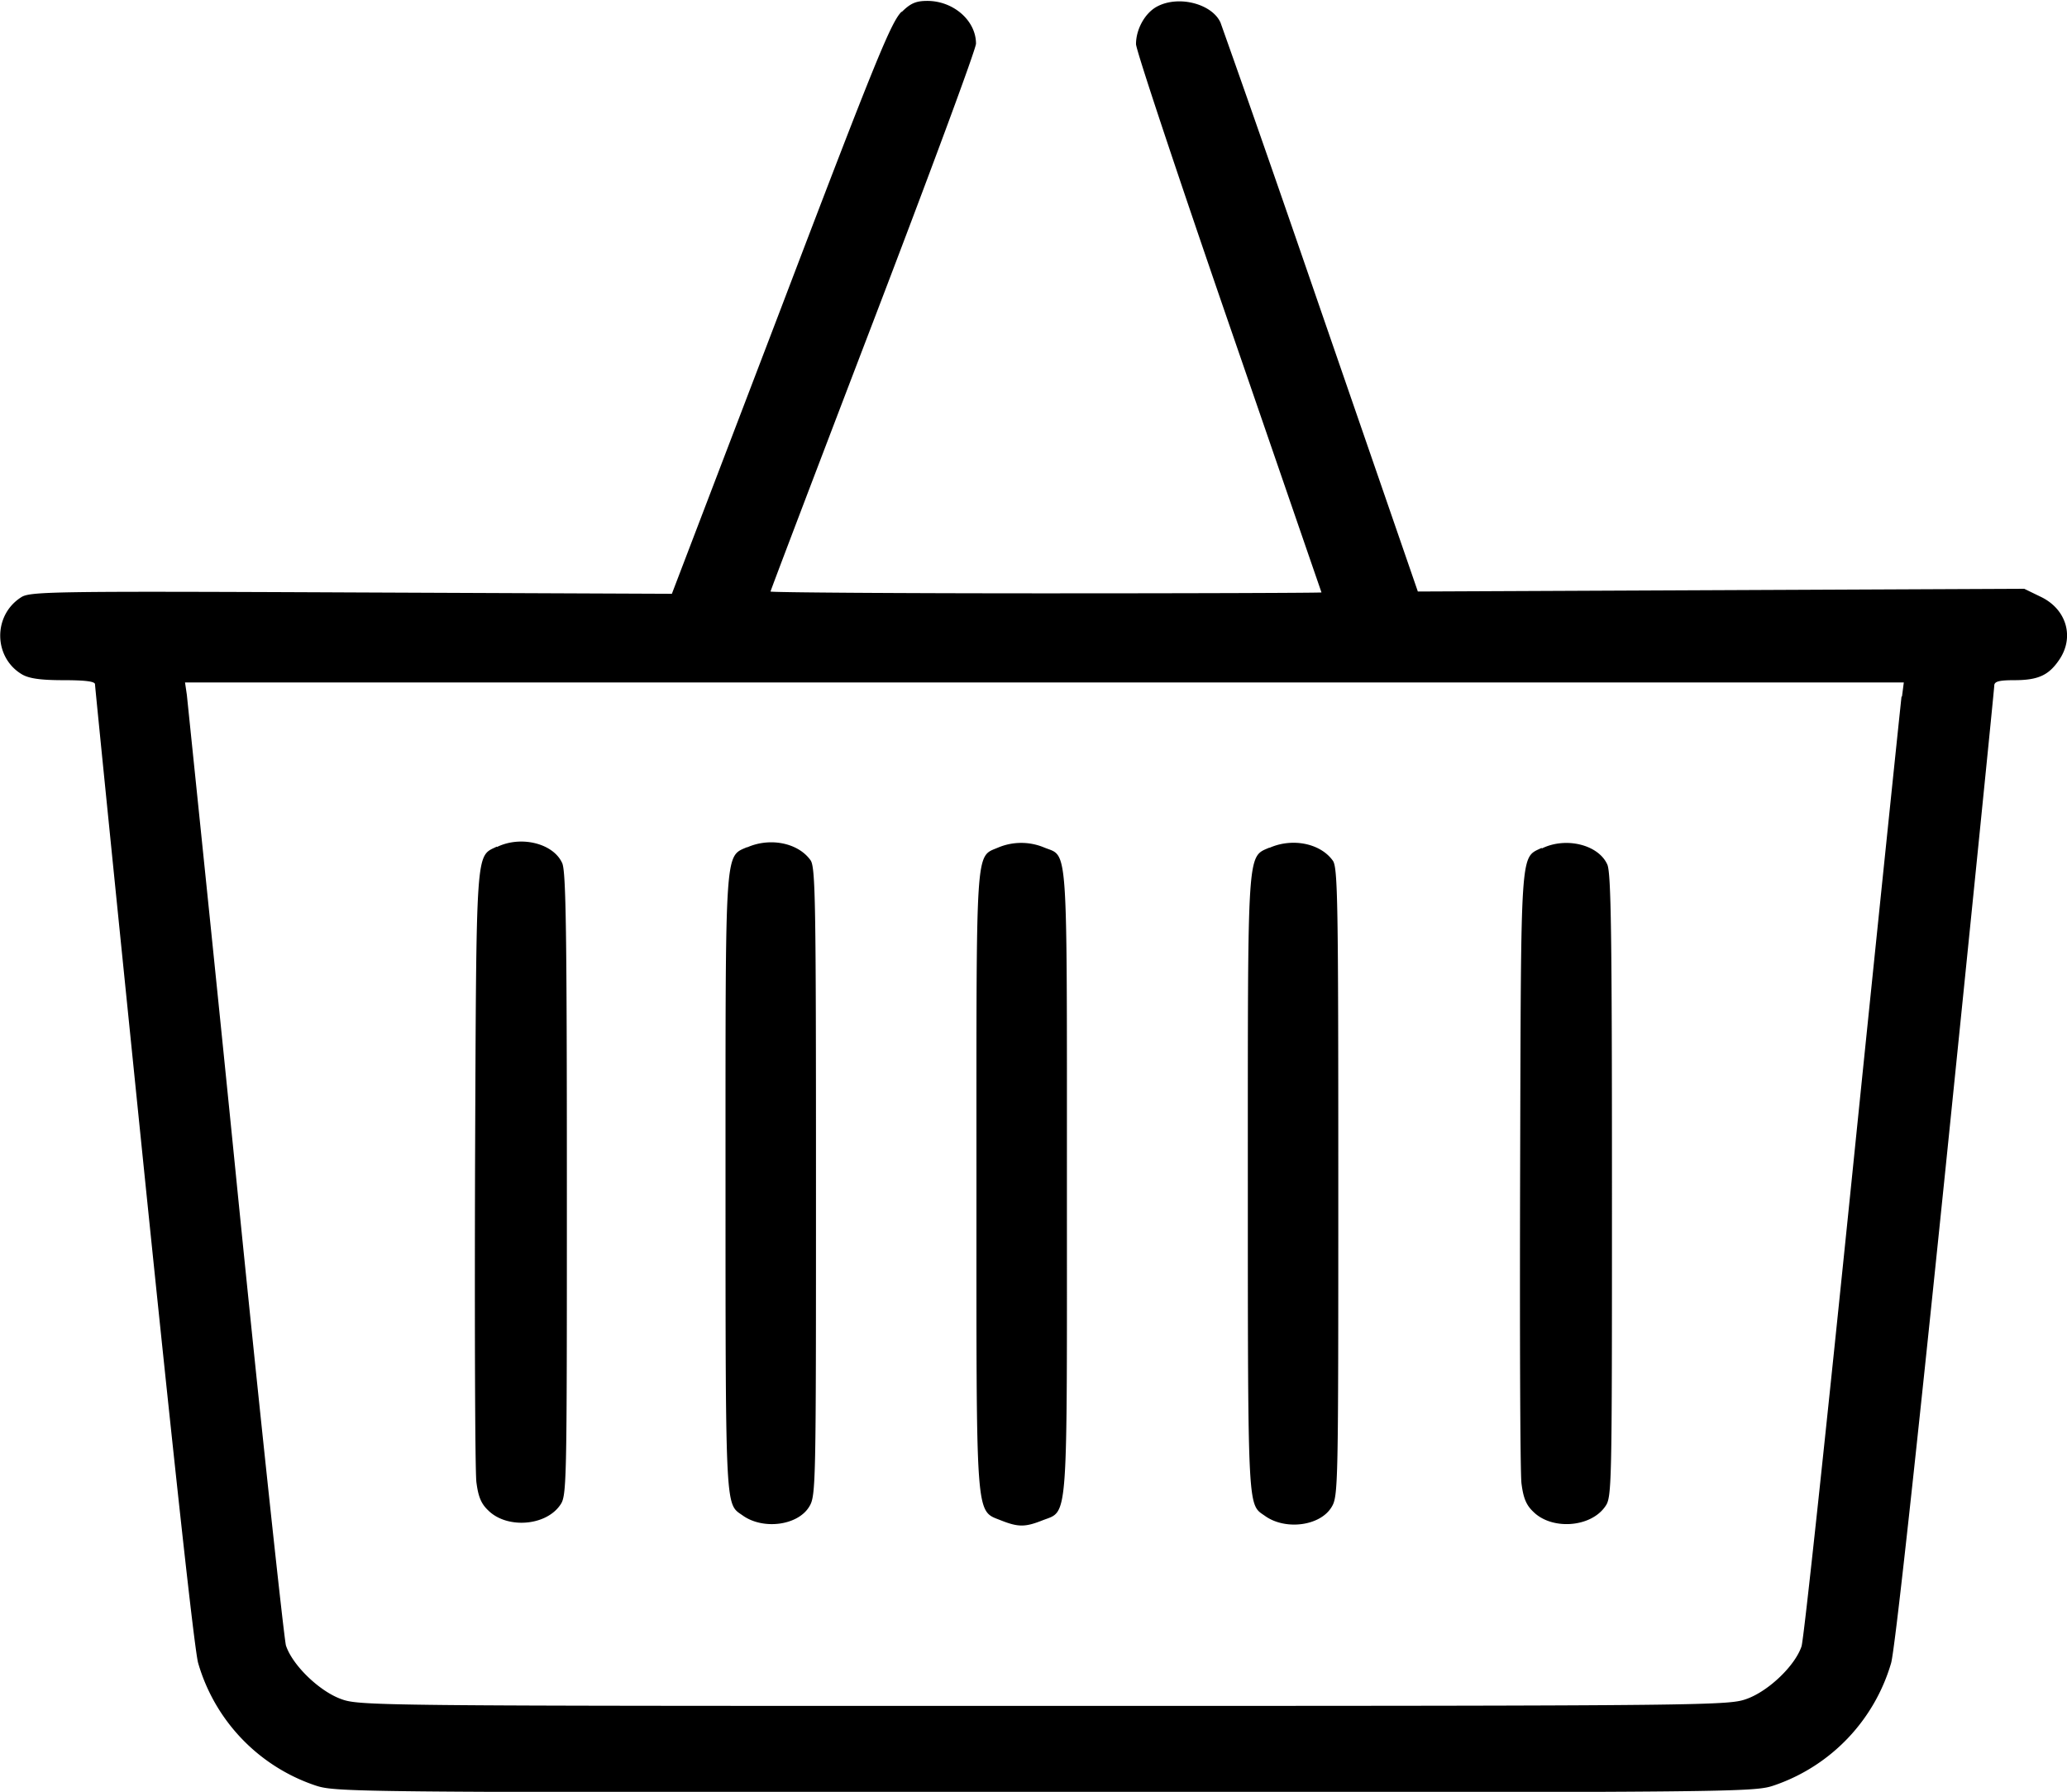 <svg aria-labelledby="title" viewBox="0 0 45.47 39.41" xmlns="http://www.w3.org/2000/svg"><path d="M19.84.25c-.23.22-.55.99-2.66 6.53l-2.4 6.28-7.06-.03c-6.64-.03-7.07-.02-7.26.11-.62.4-.6 1.32.02 1.69.15.09.4.13.91.13s.7.03.7.09c0 .05.48 4.82 1.07 10.6.66 6.45 1.12 10.67 1.2 10.93a4.018 4.018 0 0 0 2.55 2.68c.47.16.53.16 16.07.16s15.61 0 16.07-.16a4.04 4.04 0 0 0 2.55-2.68c.08-.26.54-4.47 1.2-10.9.59-5.77 1.07-10.54 1.07-10.6 0-.09.1-.12.44-.12.53 0 .76-.11.99-.45.34-.5.16-1.12-.42-1.39l-.35-.17-6.67.03-6.67.03-2.13-6.17C28.33 4.72 27.6 2.61 26.85.5c-.18-.41-.91-.61-1.39-.36-.27.14-.47.5-.47.83 0 .13.92 2.89 2.04 6.14.68 1.97 1.36 3.95 2.04 5.92 0 .01-2.73.02-6.06.02s-6.06-.02-6.06-.04 1.02-2.7 2.26-5.94c1.24-3.24 2.26-5.99 2.26-6.11 0-.51-.5-.94-1.07-.94-.25 0-.37.05-.57.25m22 15.05c-.02.17-.51 4.88-1.08 10.47s-1.07 10.28-1.12 10.42c-.14.42-.71.97-1.19 1.15-.41.15-.53.16-15.48.16s-15.06 0-15.48-.16c-.47-.18-1.05-.74-1.19-1.17-.04-.14-.55-4.84-1.11-10.44-.35-3.49-.71-6.98-1.07-10.47l-.04-.27h37.81l-.04.31m-30.91 3.3c-.47.23-.45-.07-.48 7.05-.01 3.58 0 6.7.03 6.93.04.31.1.47.26.62.4.4 1.24.35 1.57-.1.16-.22.16-.23.16-7.05 0-5.55-.02-6.88-.1-7.08-.19-.44-.91-.62-1.44-.36m5.51 0c-.5.22-.48-.06-.48 7.36s0 7.07.39 7.35c.45.31 1.2.21 1.45-.2.15-.24.15-.44.15-7.15 0-6.13-.01-6.92-.12-7.07-.27-.38-.89-.51-1.4-.28m5.53 0c-.51.22-.48-.14-.48 7.37s-.03 7.2.54 7.43c.38.15.53.15.91 0 .58-.23.54.2.54-7.43s.03-7.15-.5-7.37a1.31 1.31 0 0 0-1.01 0m5.97 0c-.5.22-.48-.06-.48 7.36s0 7.07.39 7.35c.45.31 1.2.21 1.45-.2.15-.24.15-.44.15-7.15 0-6.13-.01-6.92-.12-7.07-.27-.38-.89-.51-1.4-.28m5.99 0c-.47.23-.45-.07-.47 7.05-.01 3.58 0 6.7.03 6.93.04.31.1.47.26.62.4.4 1.24.35 1.57-.1.16-.22.16-.23.16-7.05 0-5.55-.02-6.88-.1-7.08-.19-.44-.91-.62-1.44-.36"></path><title></title></svg>